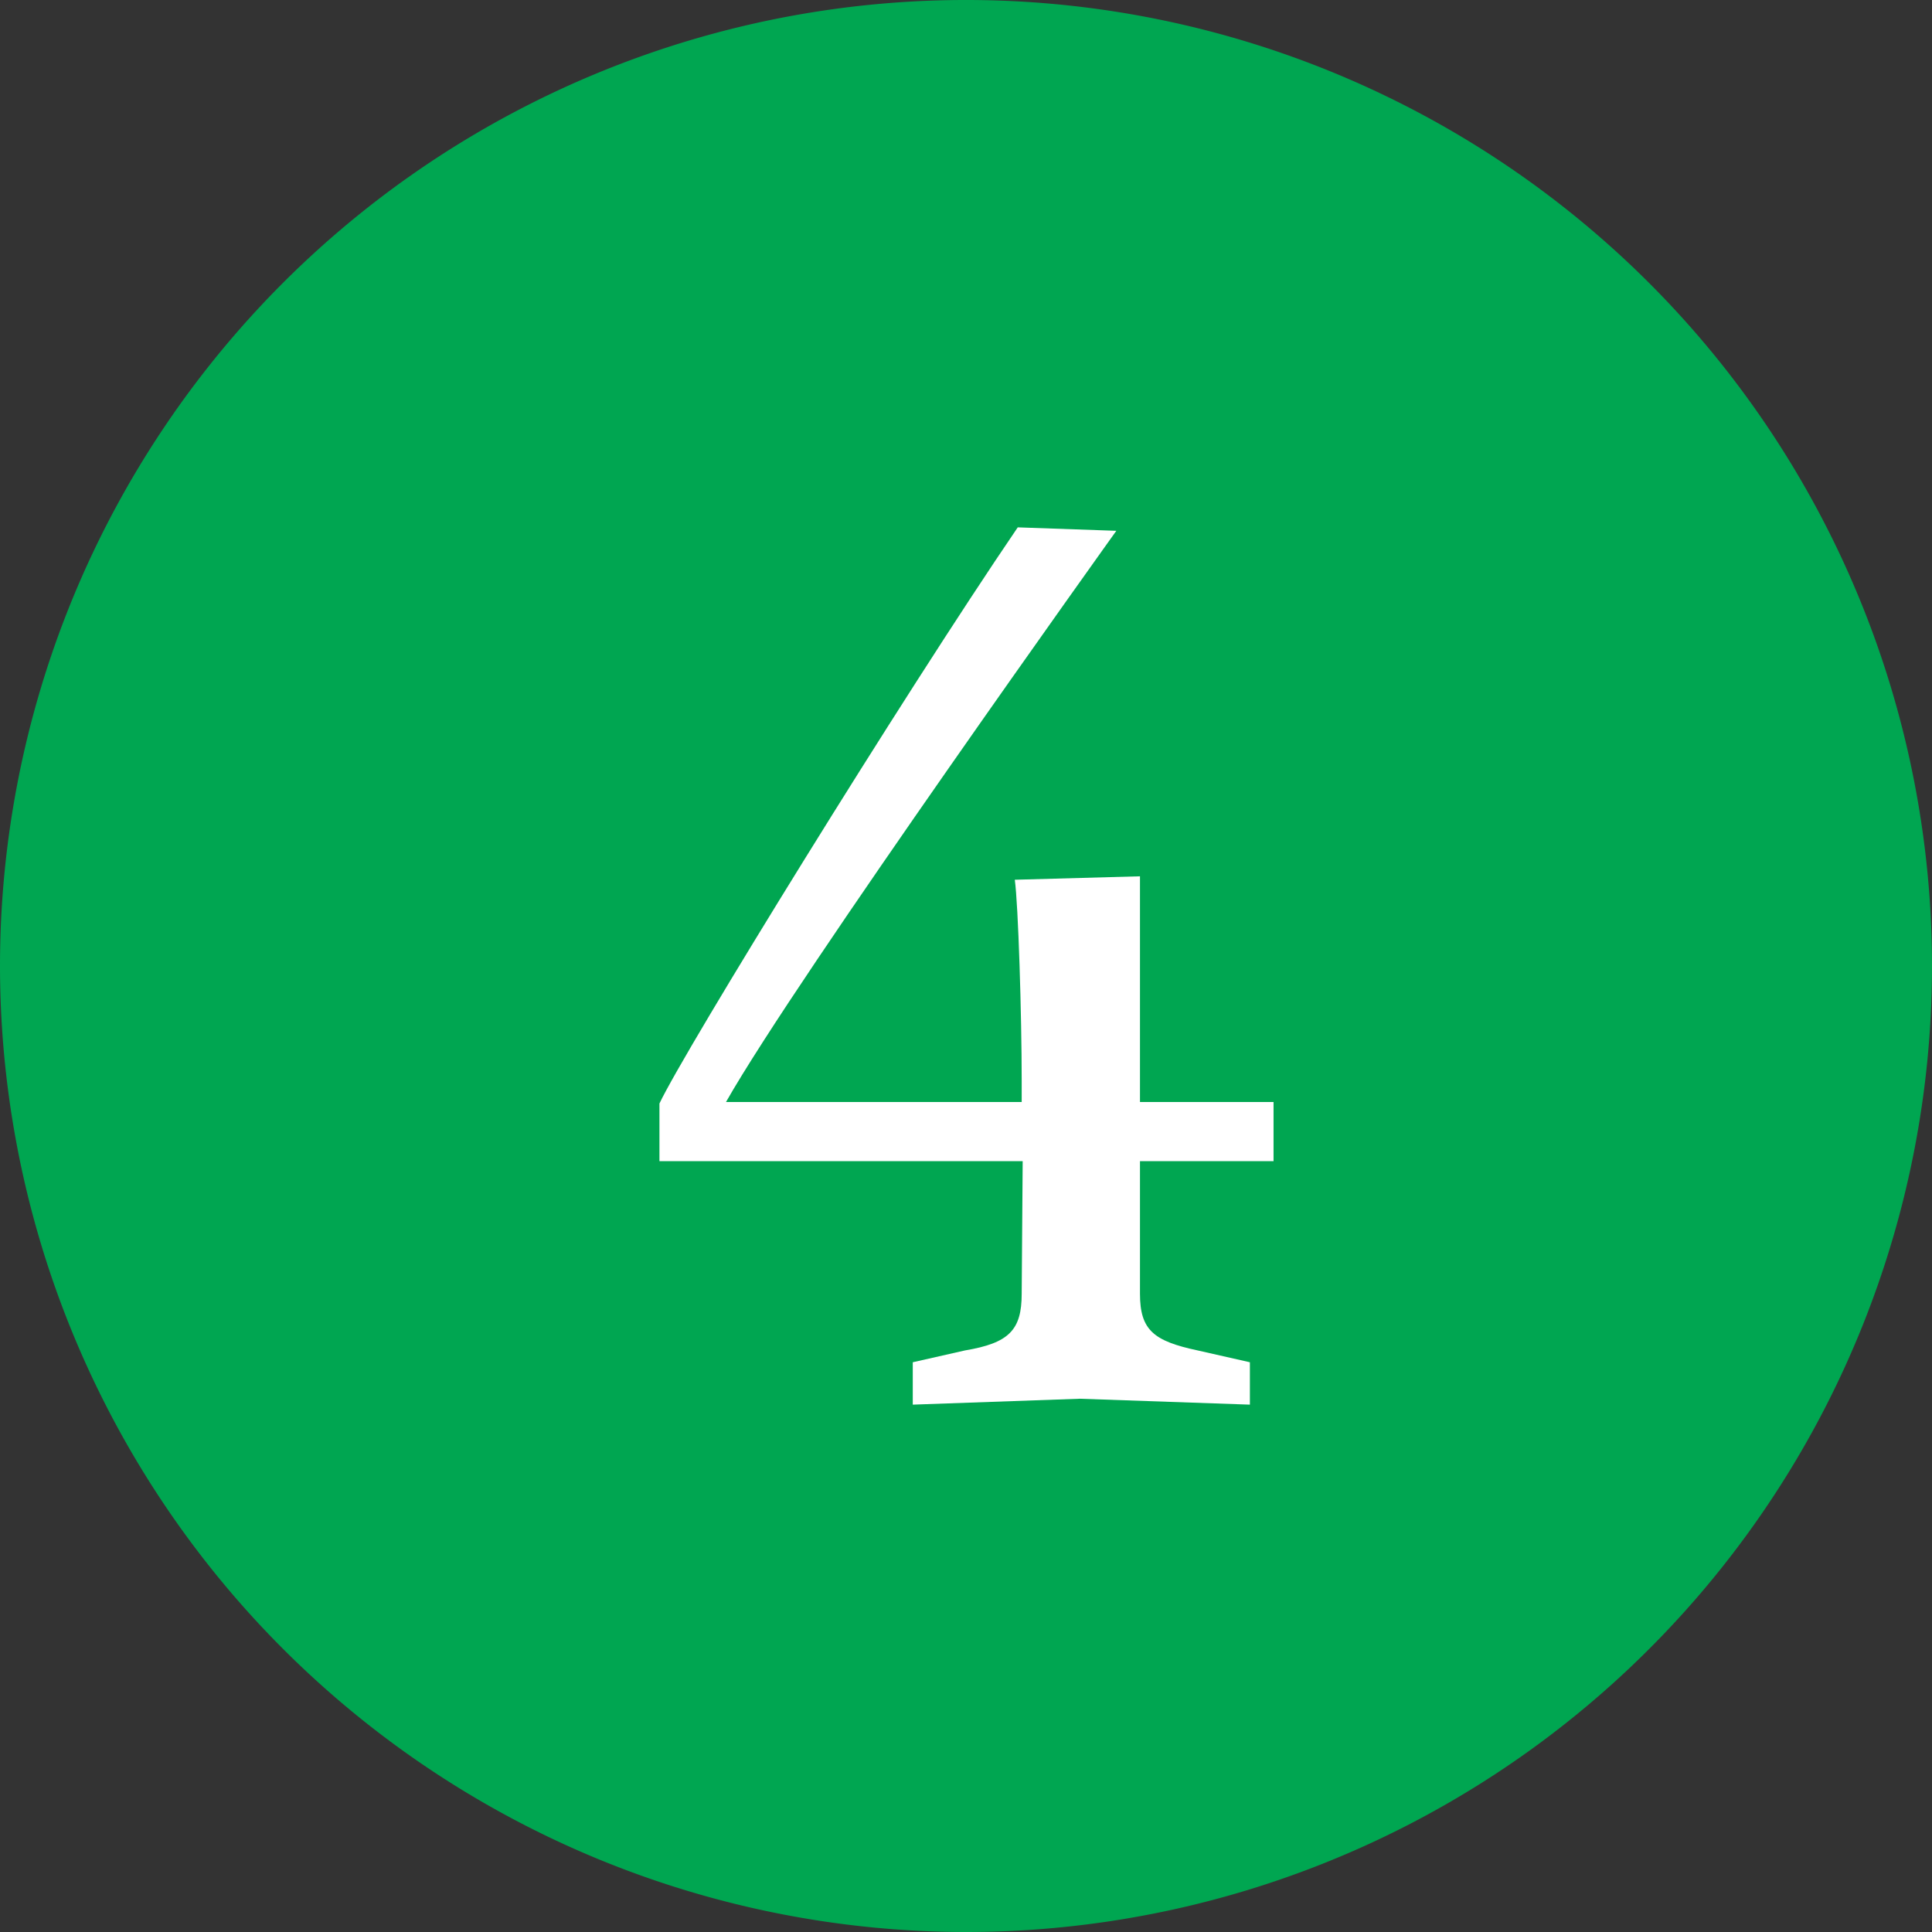 <svg xmlns="http://www.w3.org/2000/svg" viewBox="0 0 39.2 39.2"><rect x="0" y="0" width="39.2" height="39.2" fill="#333333" stroke="none"/><defs><style>.cls-1{fill:#00a651;}.cls-2{fill:#fff;}</style></defs><title>Asset 18</title><g id="Layer_2" data-name="Layer 2"><g id="Layer_1-2" data-name="Layer 1"><path class="cls-1" d="M19.6,39.2A19.6,19.6,0,1,0,0,19.6,19.61,19.61,0,0,0,19.6,39.2"/><path class="cls-2" d="M20.73,26.25c0,.74-.26,1-1.15,1.15l-1.06.24v.86l3.39-.12,3.45.12v-.86L24.3,27.4c-.89-.19-1.17-.41-1.17-1.15V23.56h2.71v-1.2H23.13V17.78l-2.54.07c.07.5.14,2.74.14,4.08v.43h-6c1.44-2.54,7.92-11.59,7.92-11.59l-2-.07c-2.35,3.45-6.76,10.61-7.27,11.69v1.17h7.37Z"/></g></g></svg>